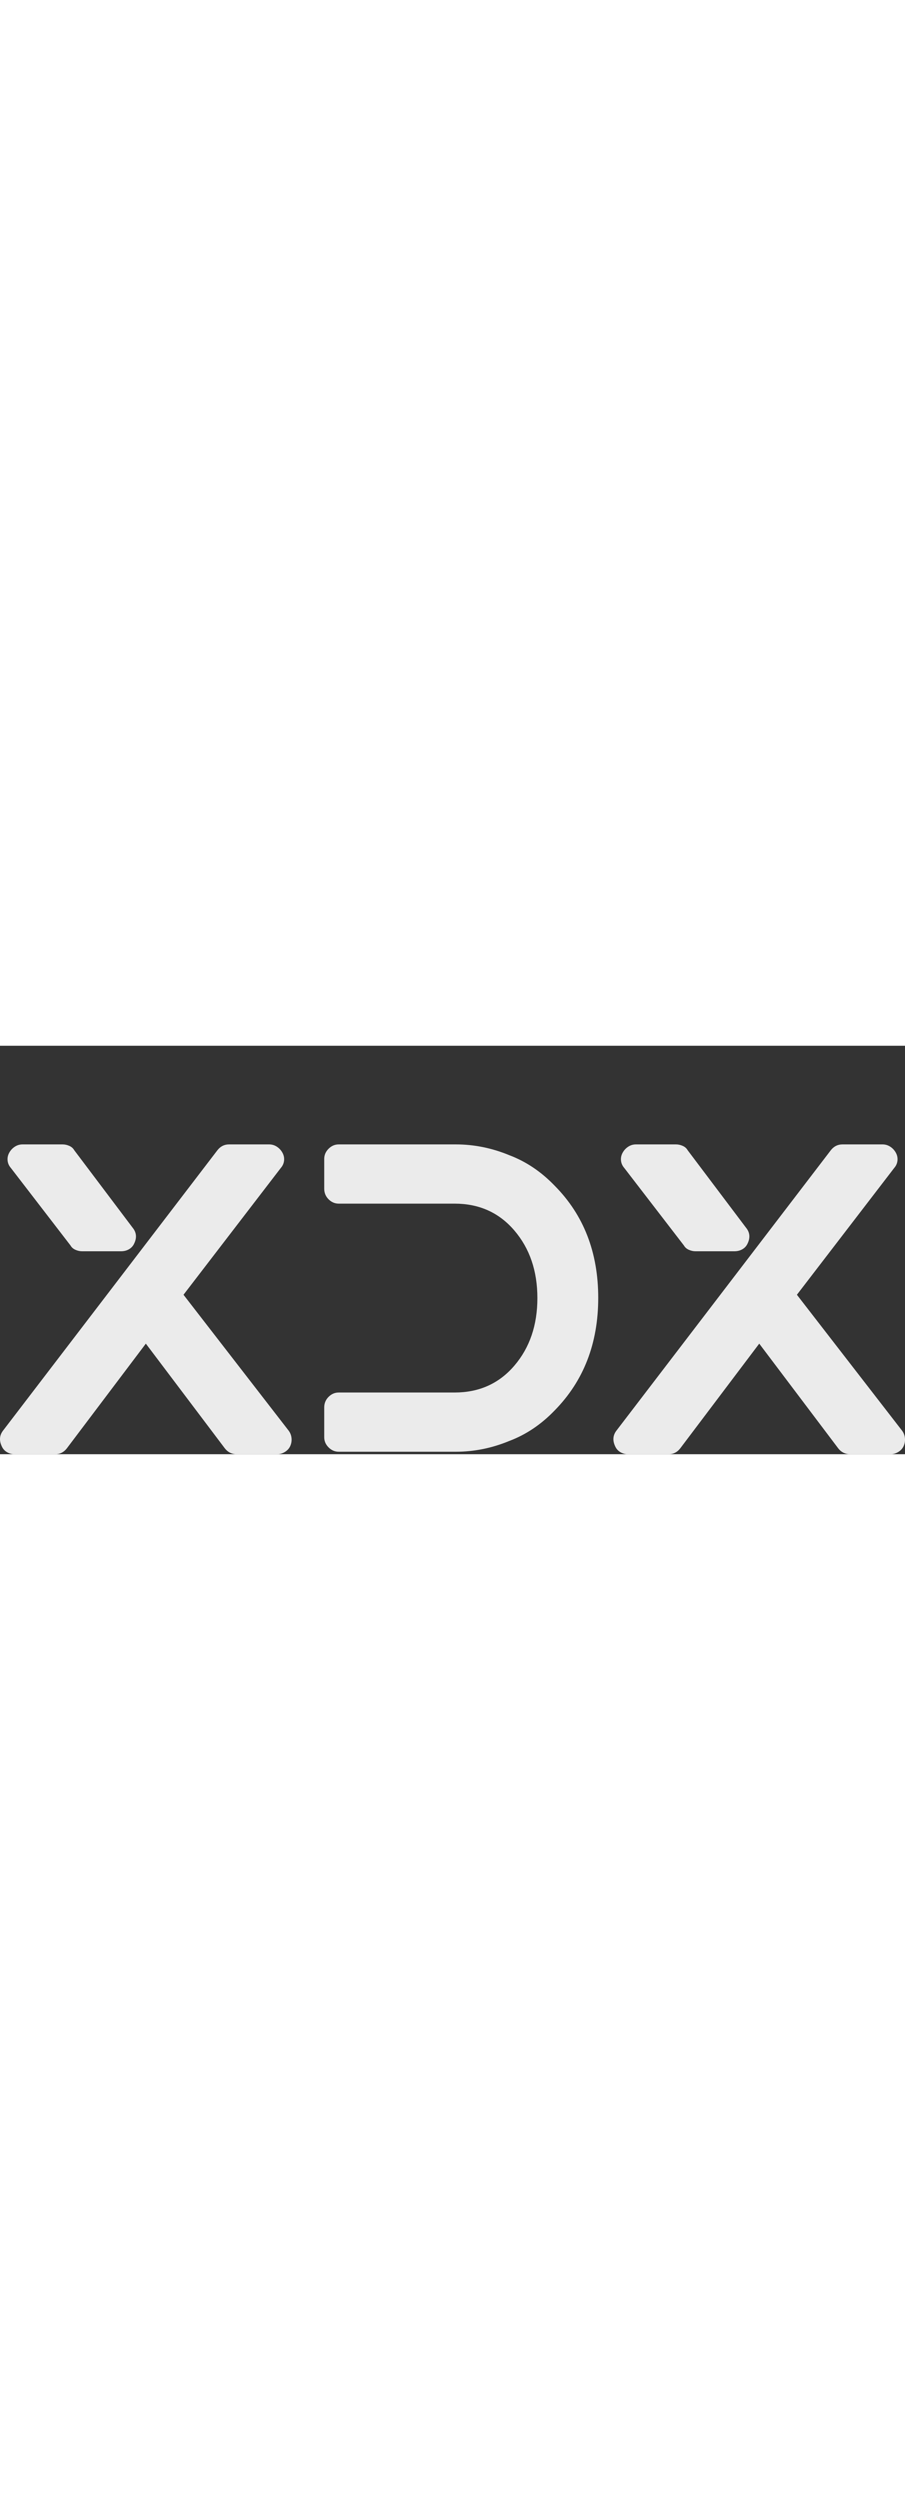 <svg xmlns="http://www.w3.org/2000/svg" width="45" viewBox="0 0 275.414 124.217"><rect x="0" y="0" width="275.414" height="124.217" fill="#333333" stroke="none"/><g transform="matrix(6.298,0,0,6.298,0.422,-1.49)" fill="#ebebeb"><path d="M13.88 18.82 q0.12 0.16 0.14 0.36 t-0.06 0.38 t-0.26 0.29 t-0.38 0.11 l-1.94 0 q-0.36 0 -0.58 -0.28 l-3.82 -5.06 l-3.82 5.06 q-0.22 0.28 -0.56 0.28 l-1.96 0 q-0.2 0 -0.37 -0.1 t-0.25 -0.28 q-0.2 -0.42 0.06 -0.76 l10.36 -13.54 q0.22 -0.28 0.56 -0.28 l1.94 0 q0.2 0 0.37 0.11 t0.27 0.29 t0.08 0.38 t-0.16 0.36 l-4.7 6.12 z M3.34 9.88 l-2.88 -3.74 q-0.14 -0.16 -0.16 -0.36 t0.08 -0.38 t0.27 -0.29 t0.37 -0.11 l1.94 0 q0.16 0 0.32 0.07 t0.24 0.21 l2.82 3.74 q0.28 0.34 0.08 0.76 q-0.08 0.18 -0.25 0.28 t-0.39 0.1 l-1.88 0 q-0.16 0 -0.32 -0.07 t-0.24 -0.21 z M24.54 5.52 q1.22 0.46 2.2 1.48 q2.1 2.12 2.1 5.41 t-2.1 5.43 q-0.98 1.02 -2.2 1.48 q-1.26 0.52 -2.58 0.52 l-5.66 0 q-0.28 0 -0.49 -0.21 t-0.21 -0.49 l0 -1.44 q0 -0.3 0.21 -0.51 t0.49 -0.21 l5.6 0 q1.78 0 2.89 -1.3 t1.11 -3.26 t-1.11 -3.26 t-2.89 -1.3 l-5.6 0 q-0.28 0 -0.49 -0.21 t-0.21 -0.51 l0 -1.44 q0 -0.28 0.21 -0.49 t0.49 -0.21 l5.66 0 q1.32 0 2.58 0.52 z M43.52 18.82 q0.12 0.16 0.14 0.36 t-0.06 0.38 t-0.26 0.29 t-0.38 0.11 l-1.94 0 q-0.36 0 -0.58 -0.28 l-3.82 -5.06 l-3.82 5.06 q-0.22 0.28 -0.56 0.28 l-1.96 0 q-0.2 0 -0.37 -0.1 t-0.25 -0.28 q-0.2 -0.42 0.06 -0.76 l10.36 -13.54 q0.22 -0.28 0.56 -0.28 l1.94 0 q0.2 0 0.37 0.11 t0.27 0.29 t0.08 0.38 t-0.16 0.36 l-4.7 6.12 z M32.98 9.88 l-2.88 -3.74 q-0.14 -0.16 -0.16 -0.36 t0.08 -0.38 t0.27 -0.29 t0.37 -0.11 l1.94 0 q0.16 0 0.32 0.07 t0.24 0.21 l2.82 3.74 q0.28 0.34 0.08 0.76 q-0.08 0.18 -0.25 0.28 t-0.39 0.1 l-1.88 0 q-0.16 0 -0.32 -0.07 t-0.24 -0.21 z"></path></g></svg>